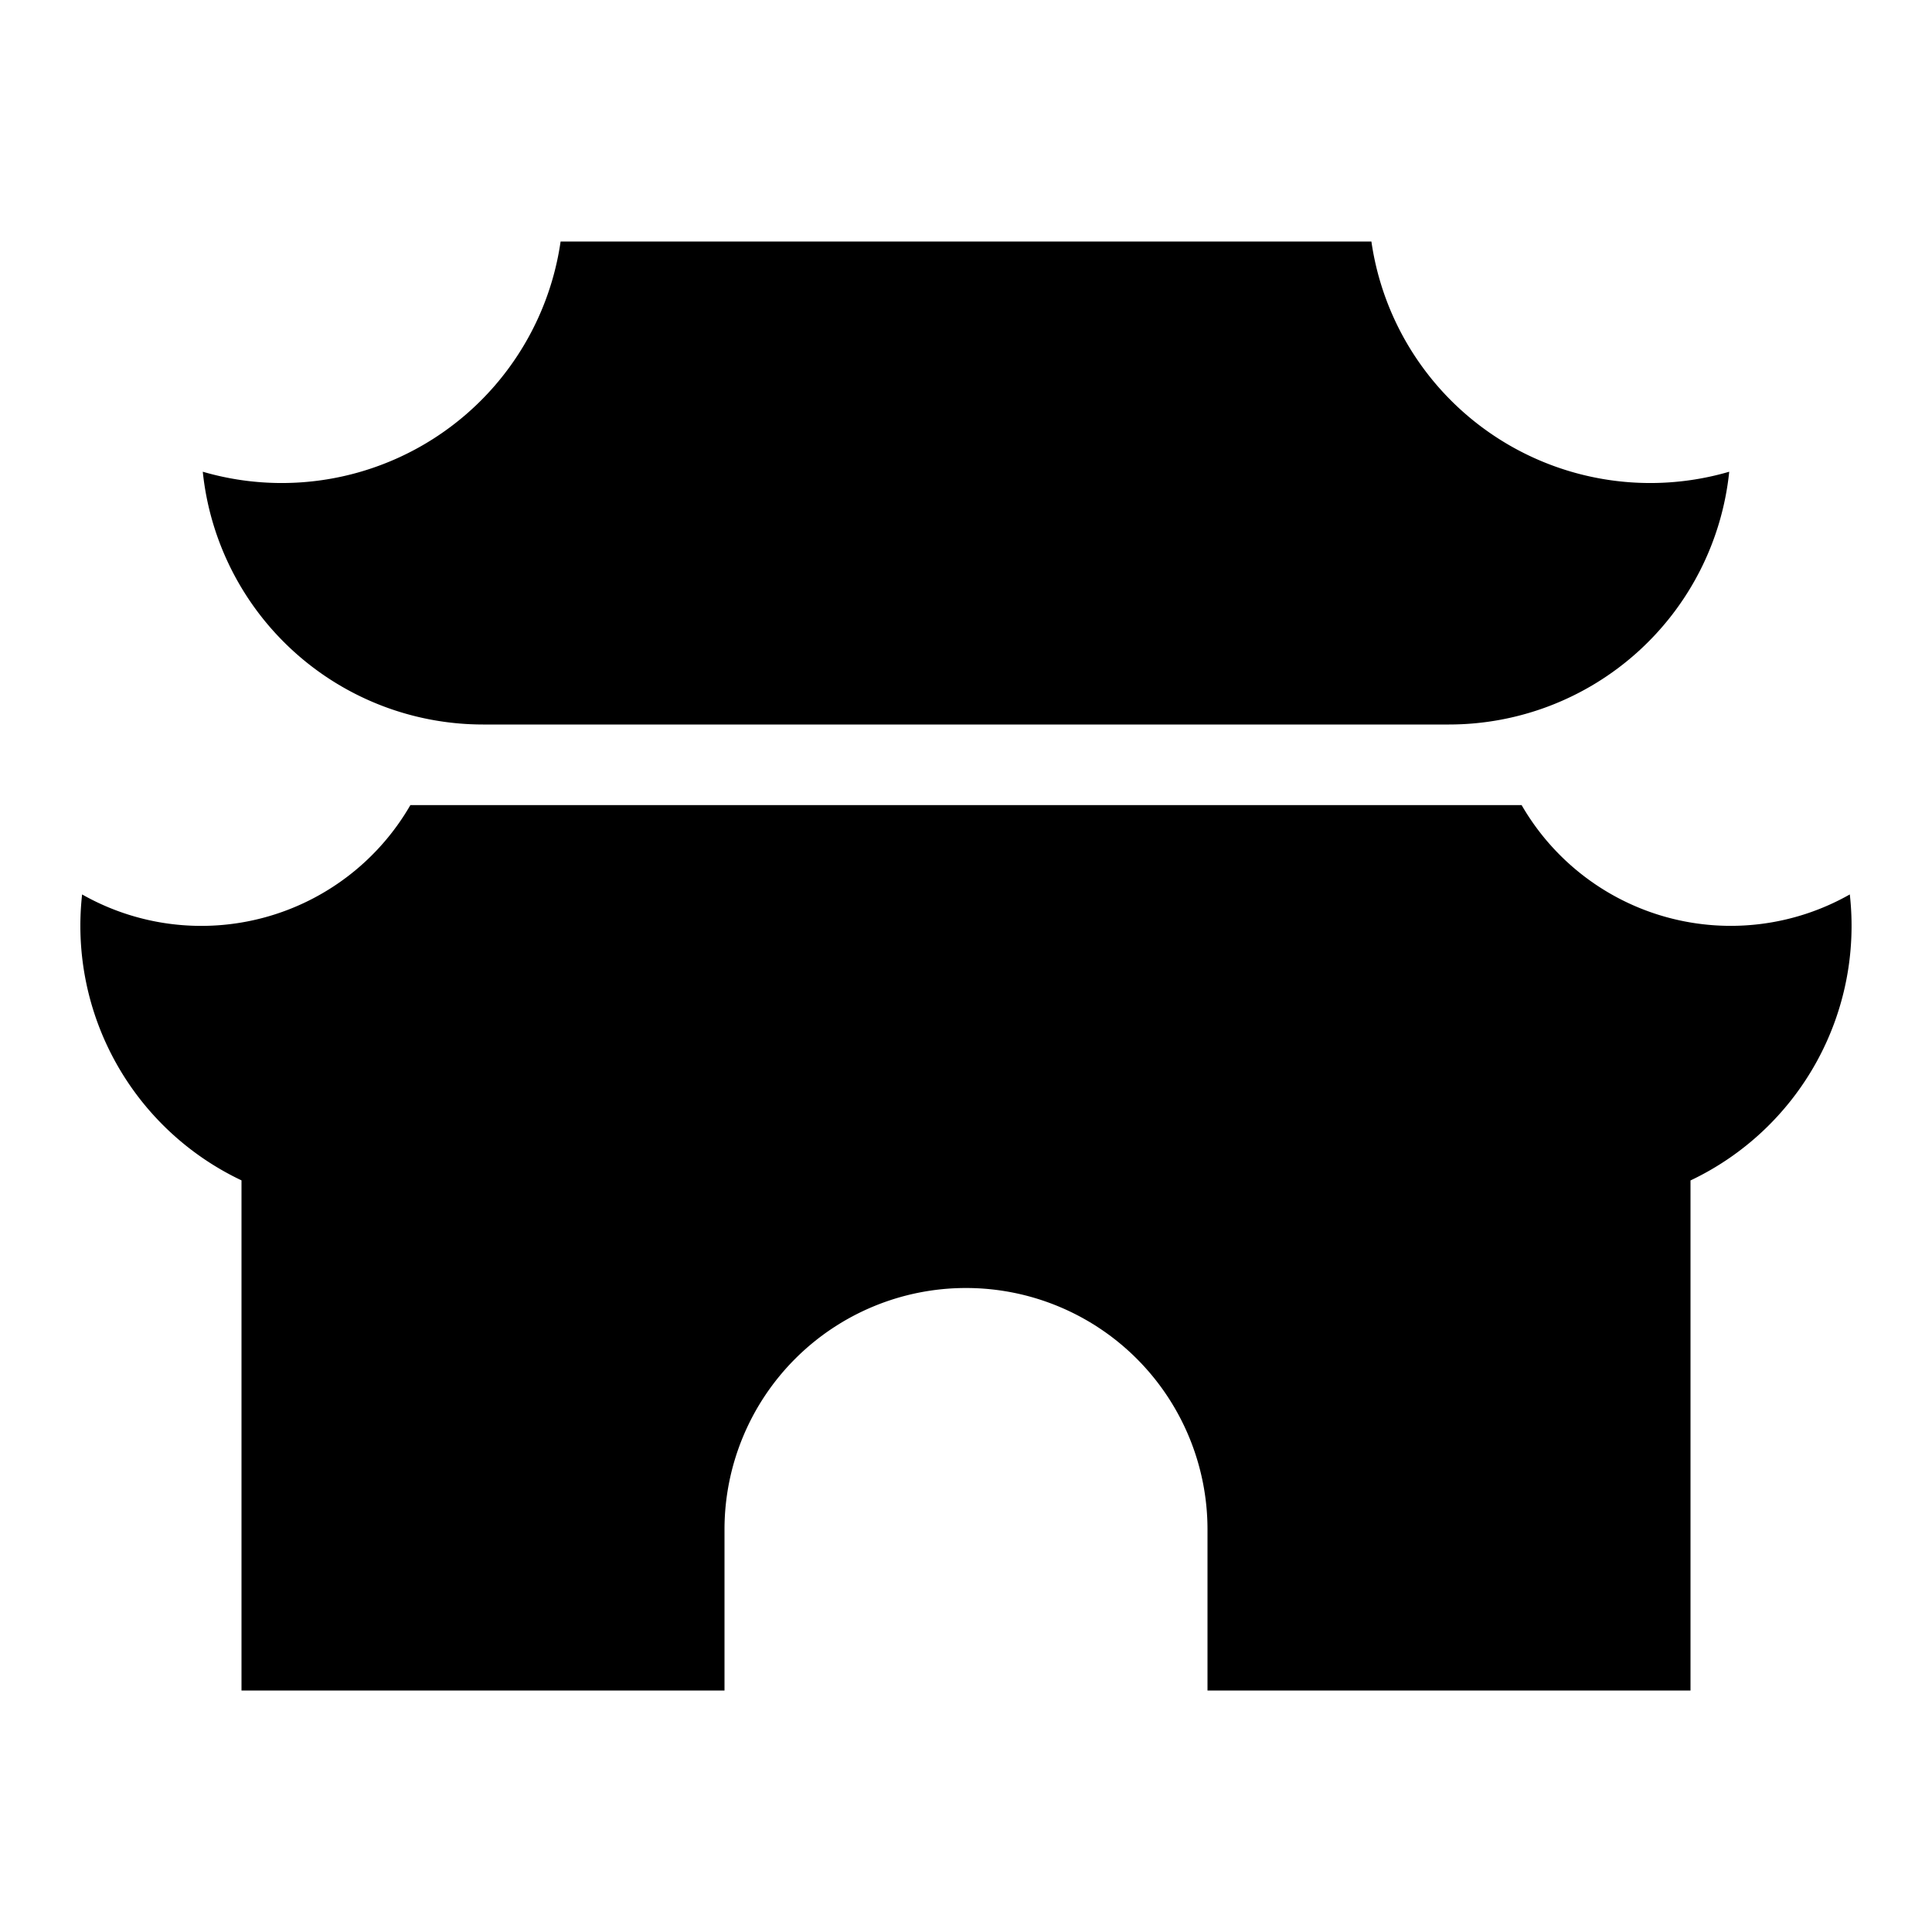 <svg viewBox="0 0 24 24" xmlns="http://www.w3.org/2000/svg" width="20" height="20"><path d="M6.964 3h10.072a3.5 3.5 0 004.445 2.86A3.5 3.5 0 0118 9H6a3.5 3.5 0 01-3.481-3.14A3.5 3.5 0 006.964 3zm16.015 8.111a2.999 2.999 0 01-4.077-1.11H5.098a2.999 2.999 0 01-4.078 1.11A3.5 3.5 0 003 14.663V21h6v-2a3 3 0 016 0v2h6v-6.336a3.5 3.5 0 001.979-3.553z"/></svg>